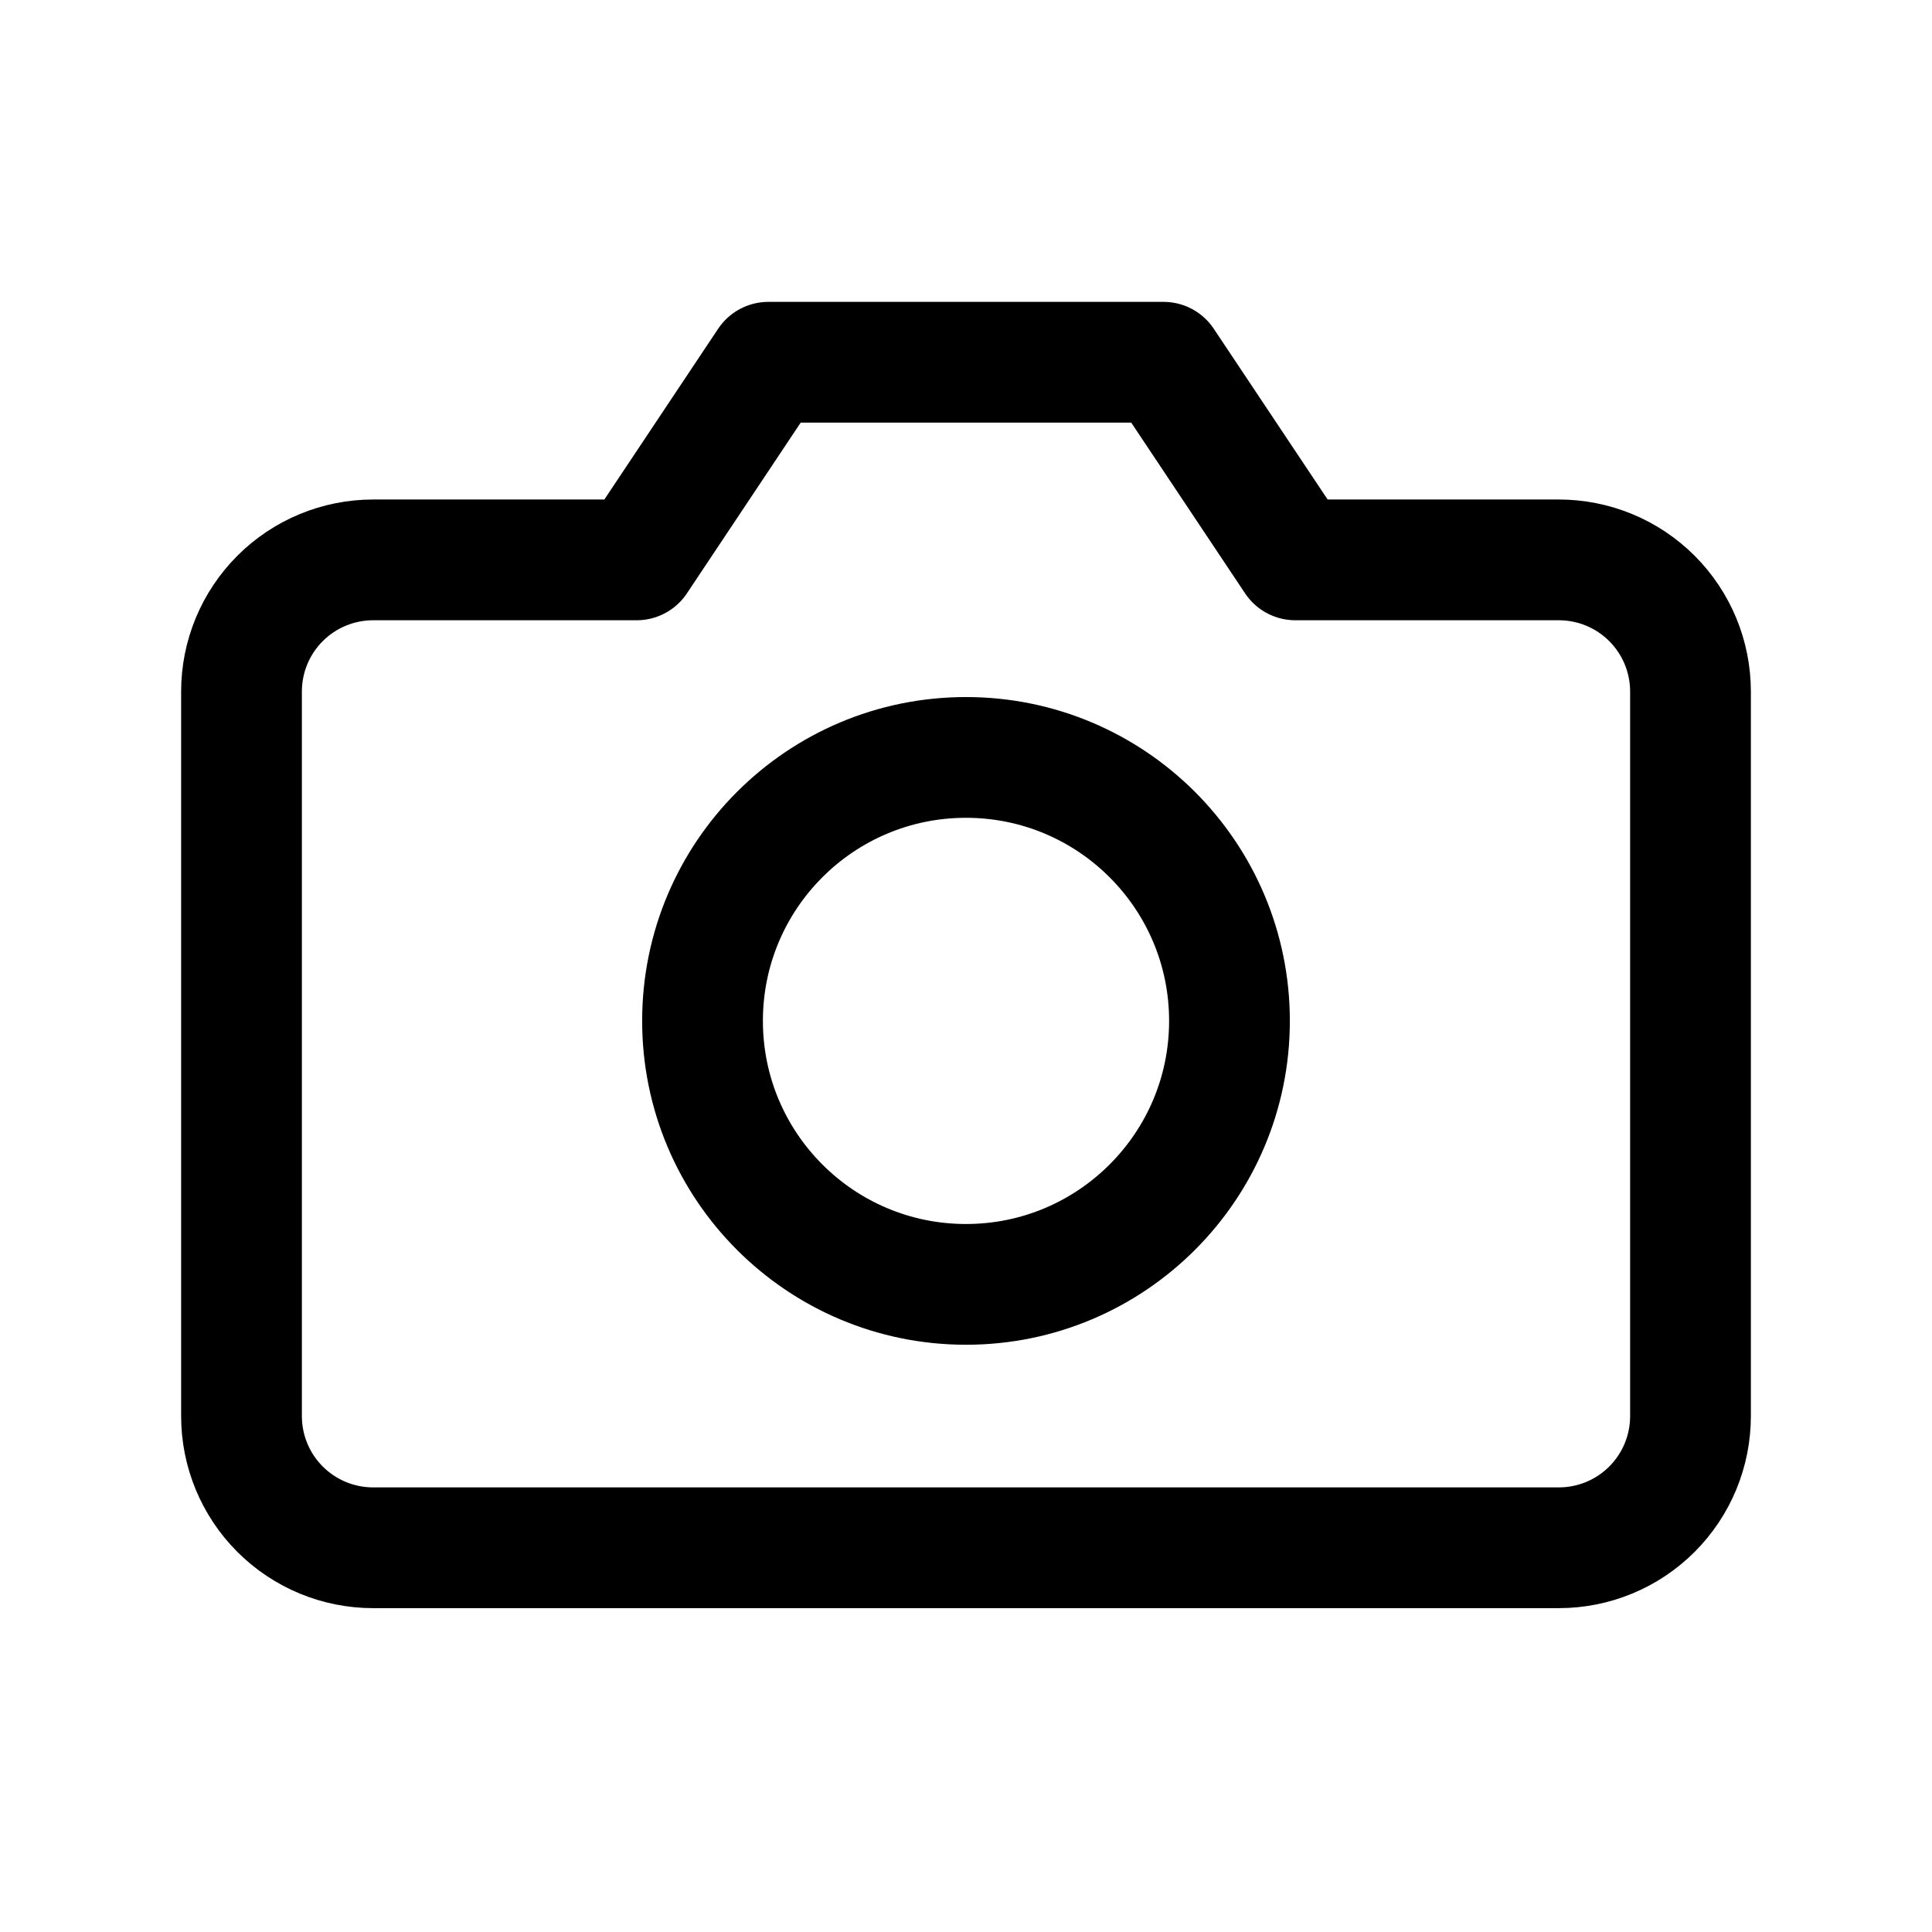 <svg width="24" height="24" viewBox="0 0 24 24" fill="none" xmlns="http://www.w3.org/2000/svg">
<path d="M21 17.591C21 18.025 20.828 18.441 20.521 18.748C20.214 19.055 19.798 19.227 19.364 19.227H4.636C4.202 19.227 3.786 19.055 3.479 18.748C3.172 18.441 3 18.025 3 17.591V8.591C3 8.157 3.172 7.741 3.479 7.434C3.786 7.127 4.202 6.955 4.636 6.955H7.909L9.545 4.5H14.454L16.091 6.955H19.364C19.798 6.955 20.214 7.127 20.521 7.434C20.828 7.741 21 8.157 21 8.591V17.591Z" stroke="black" stroke-width="1.5" stroke-linecap="round" stroke-linejoin="round"/>
<path d="M12 15.955C13.807 15.955 15.273 14.489 15.273 12.682C15.273 10.874 13.807 9.409 12 9.409C10.192 9.409 8.727 10.874 8.727 12.682C8.727 14.489 10.192 15.955 12 15.955Z" stroke="black" stroke-width="1.5" stroke-linecap="round" stroke-linejoin="round"/>
</svg>

